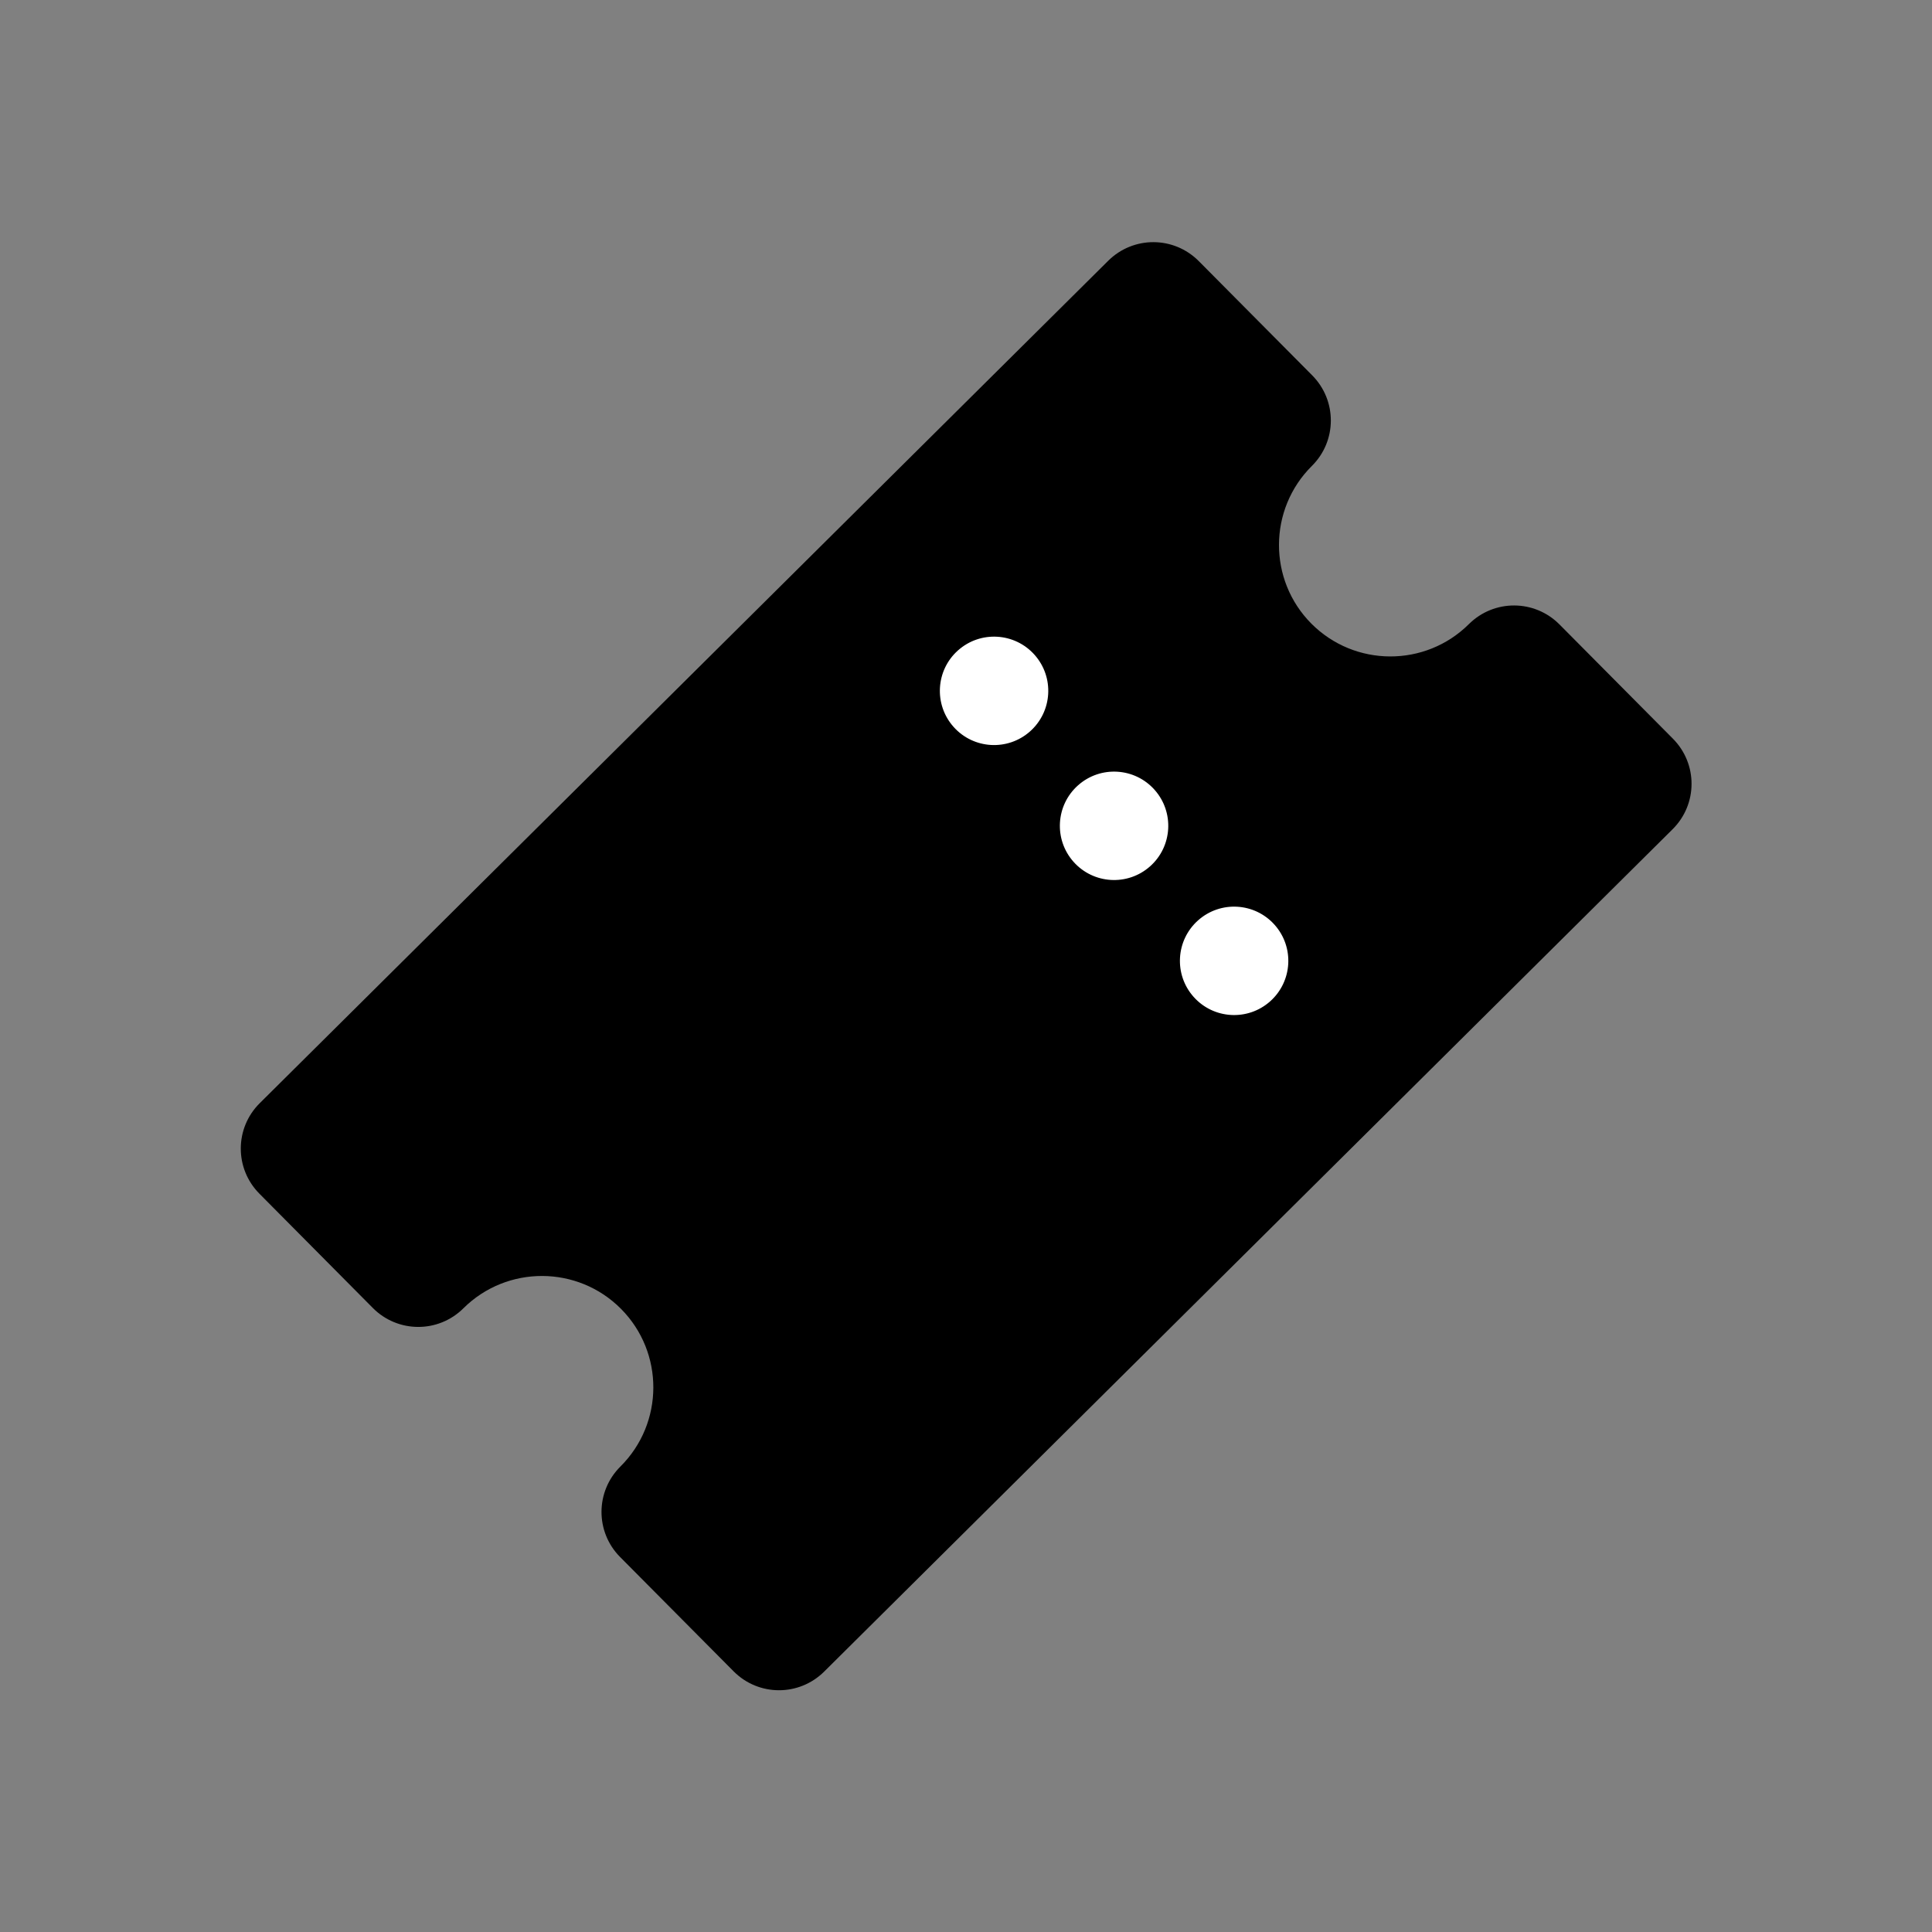 <svg width="36" height="36" viewBox="0 0 36 36" fill="none" xmlns="http://www.w3.org/2000/svg">
<rect x="0" y="0" width="36" height="36" fill="#808080" stroke="none"/>
<g clip-path="url(#clip0_503_423)">
<path d="M20.65 4.859L4.84 20.556C4.371 21.021 4.369 21.775 4.834 22.243L6.947 24.372C7.413 24.841 8.167 24.843 8.635 24.378C9.448 23.571 10.765 23.576 11.572 24.389C12.379 25.202 12.374 26.518 11.561 27.326C11.093 27.791 11.09 28.545 11.555 29.013L13.669 31.142C14.134 31.611 14.888 31.613 15.357 31.148L31.166 15.452C31.635 14.987 31.638 14.233 31.172 13.764L29.059 11.636C28.594 11.167 27.84 11.164 27.371 11.629C26.558 12.437 25.242 12.432 24.434 11.619C23.627 10.806 23.632 9.489 24.445 8.682C24.914 8.217 24.916 7.463 24.451 6.994L22.338 4.866C21.872 4.397 21.119 4.394 20.65 4.859ZM23.635 16.336C24.095 16.799 24.098 17.559 23.629 18.024C23.161 18.489 22.401 18.481 21.941 18.018L18.017 14.066C17.558 13.602 17.555 12.843 18.023 12.378C18.492 11.912 19.252 11.921 19.711 12.384L23.635 16.336Z" fill="black"/>
<rect x="16.984" y="11.601" width="6.733" height="8.08" transform="rotate(-5.397 16.984 11.601)" fill="black"/>
<circle cx="18.523" cy="12.873" r="1.01" transform="rotate(-41.645 18.523 12.873)" fill="white"/>
<circle cx="20.759" cy="15.388" r="1.01" transform="rotate(-41.645 20.759 15.388)" fill="white"/>
<circle cx="22.996" cy="17.904" r="1.01" transform="rotate(-41.645 22.996 17.904)" fill="white"/>
</g>
<defs>
<clipPath id="clip0_503_423">
<rect width="25.461" height="25.461" fill="white" transform="translate(0 17.938) rotate(-44.793)"/>
</clipPath>
</defs>
</svg>
